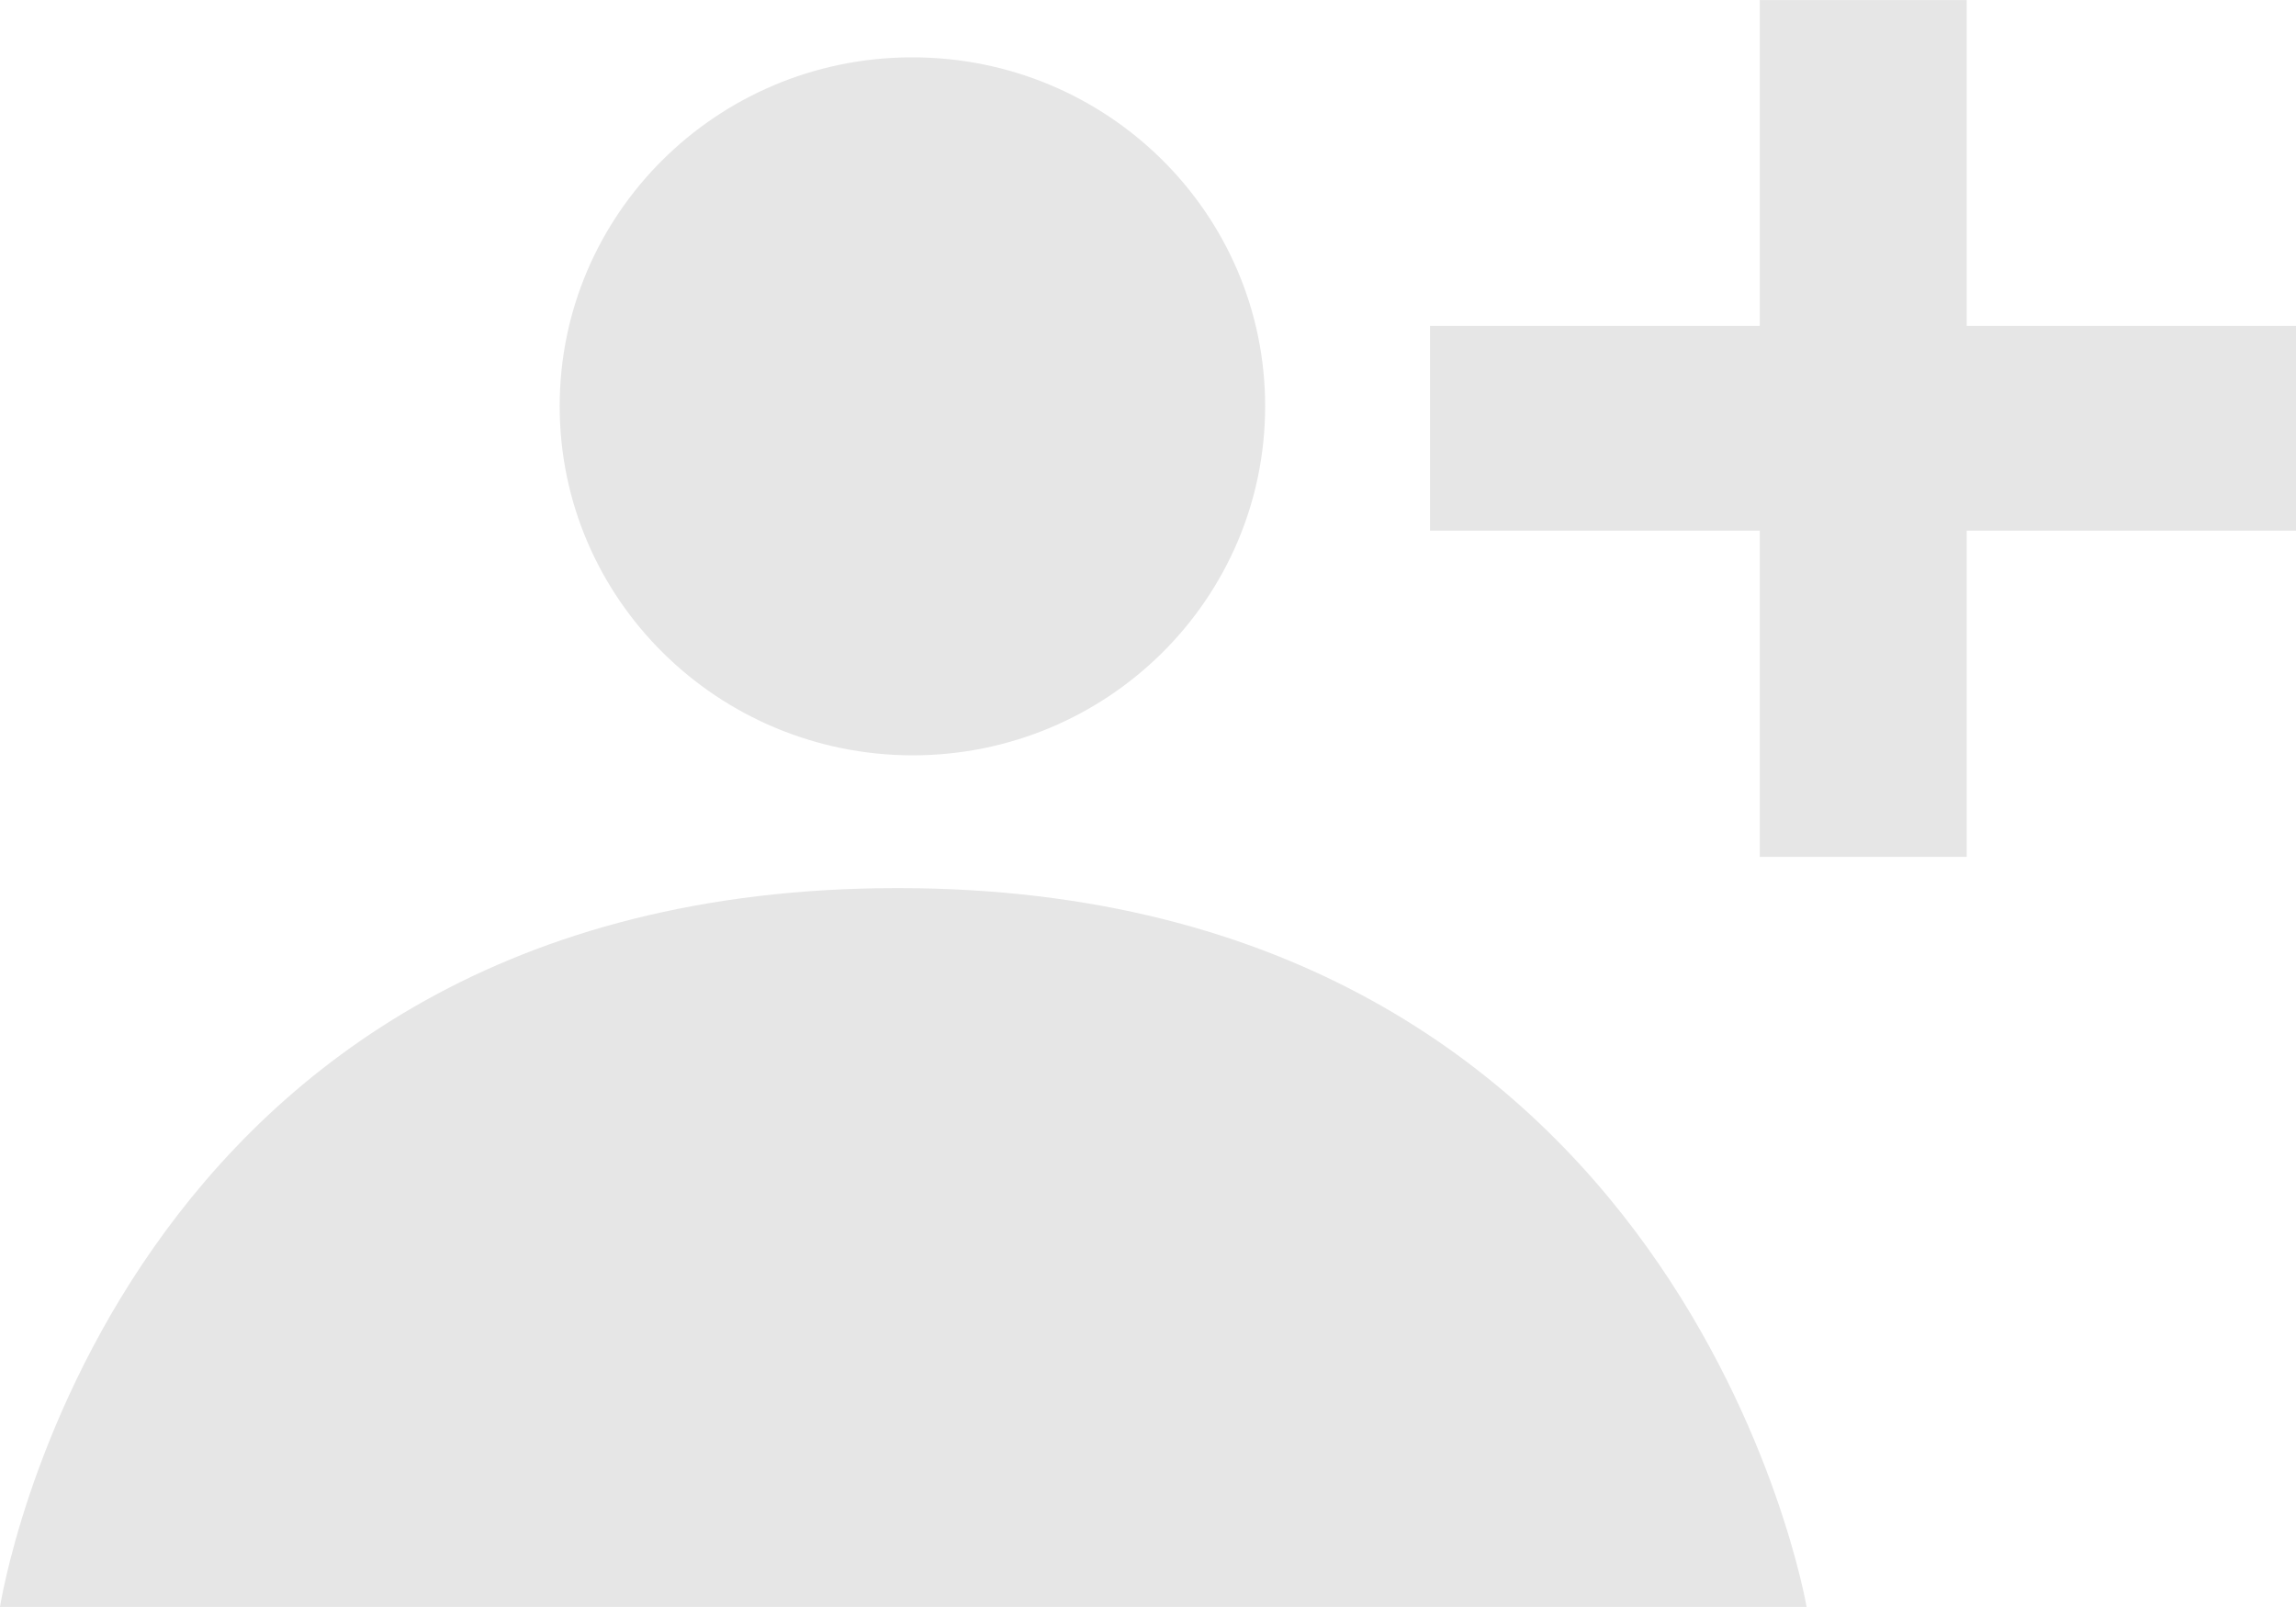 <?xml version="1.0" encoding="UTF-8" standalone="no"?>
<svg
   xmlns:dc="http://purl.org/dc/elements/1.1/"
   xmlns:cc="http://creativecommons.org/ns#"
   xmlns:rdf="http://www.w3.org/1999/02/22-rdf-syntax-ns#"
   xmlns:svg="http://www.w3.org/2000/svg"
   xmlns="http://www.w3.org/2000/svg"
   xmlns:sodipodi="http://sodipodi.sourceforge.net/DTD/sodipodi-0.dtd"
   xmlns:inkscape="http://www.inkscape.org/namespaces/inkscape"
   width="20"
   height="14"
   viewBox="0 0 5.292 3.704"
   version="1.1"
   id="svg8"
   inkscape:version="1.0 (4035a4fb49, 2020-05-01)"
   sodipodi:docname="icon_add_user.svg">
  <defs
     id="defs2" />
  <sodipodi:namedview
     id="base"
     pagecolor="#3b3b3b"
     bordercolor="#666666"
     borderopacity="1.0"
     inkscape:pageopacity="0"
     inkscape:pageshadow="2"
     inkscape:zoom="40.756193"
     inkscape:cx="10"
     inkscape:cy="8.0371081"
     inkscape:document-units="mm"
     inkscape:current-layer="layer1"
     inkscape:document-rotation="0"
     showgrid="false"
     units="px"
     inkscape:window-width="1920"
     inkscape:window-height="1027"
     inkscape:window-x="1912"
     inkscape:window-y="-8"
     inkscape:window-maximized="1" />
  <g
     inkscape:label="Layer 1"
     inkscape:groupmode="layer"
     id="layer1">
    <path
       sodipodi:nodetypes="cccccccccccccscccccsccsc"
       d="M 4.056,5.0833333e-7 V 0.751 H 3.296 V 1.223 H 4.056 V 1.975 H 4.533 V 1.223 h 0.759 V 0.751 H 4.533 V 5.0833333e-7 Z M 2.097,0.132 c -0.446,0.003 -0.807,0.362 -0.807,0.804 -7e-5,0.444 0.364,0.804 0.813,0.805 0.449,-9.9e-6 0.813,-0.36 0.813,-0.805 -1e-5,-0.444 -0.364,-0.804 -0.813,-0.804 -0.002,-9.9e-6 -0.004,-9.9e-6 -0.006,0 z m -0.028,1.915 C 0.255,2.047 5.354963e-7,3.704 5.354963e-7,3.704 H 4.164 c 0,0 -0.281,-1.657 -2.095,-1.657 z"
       style="fill:#e6e6e6;fill-opacity:1;stroke:#000000;stroke-width:0;stroke-linecap:butt;stroke-linejoin:miter;stroke-miterlimit:4;stroke-dasharray:none;stroke-opacity:1"
       id="path846" />
  </g>
</svg>
